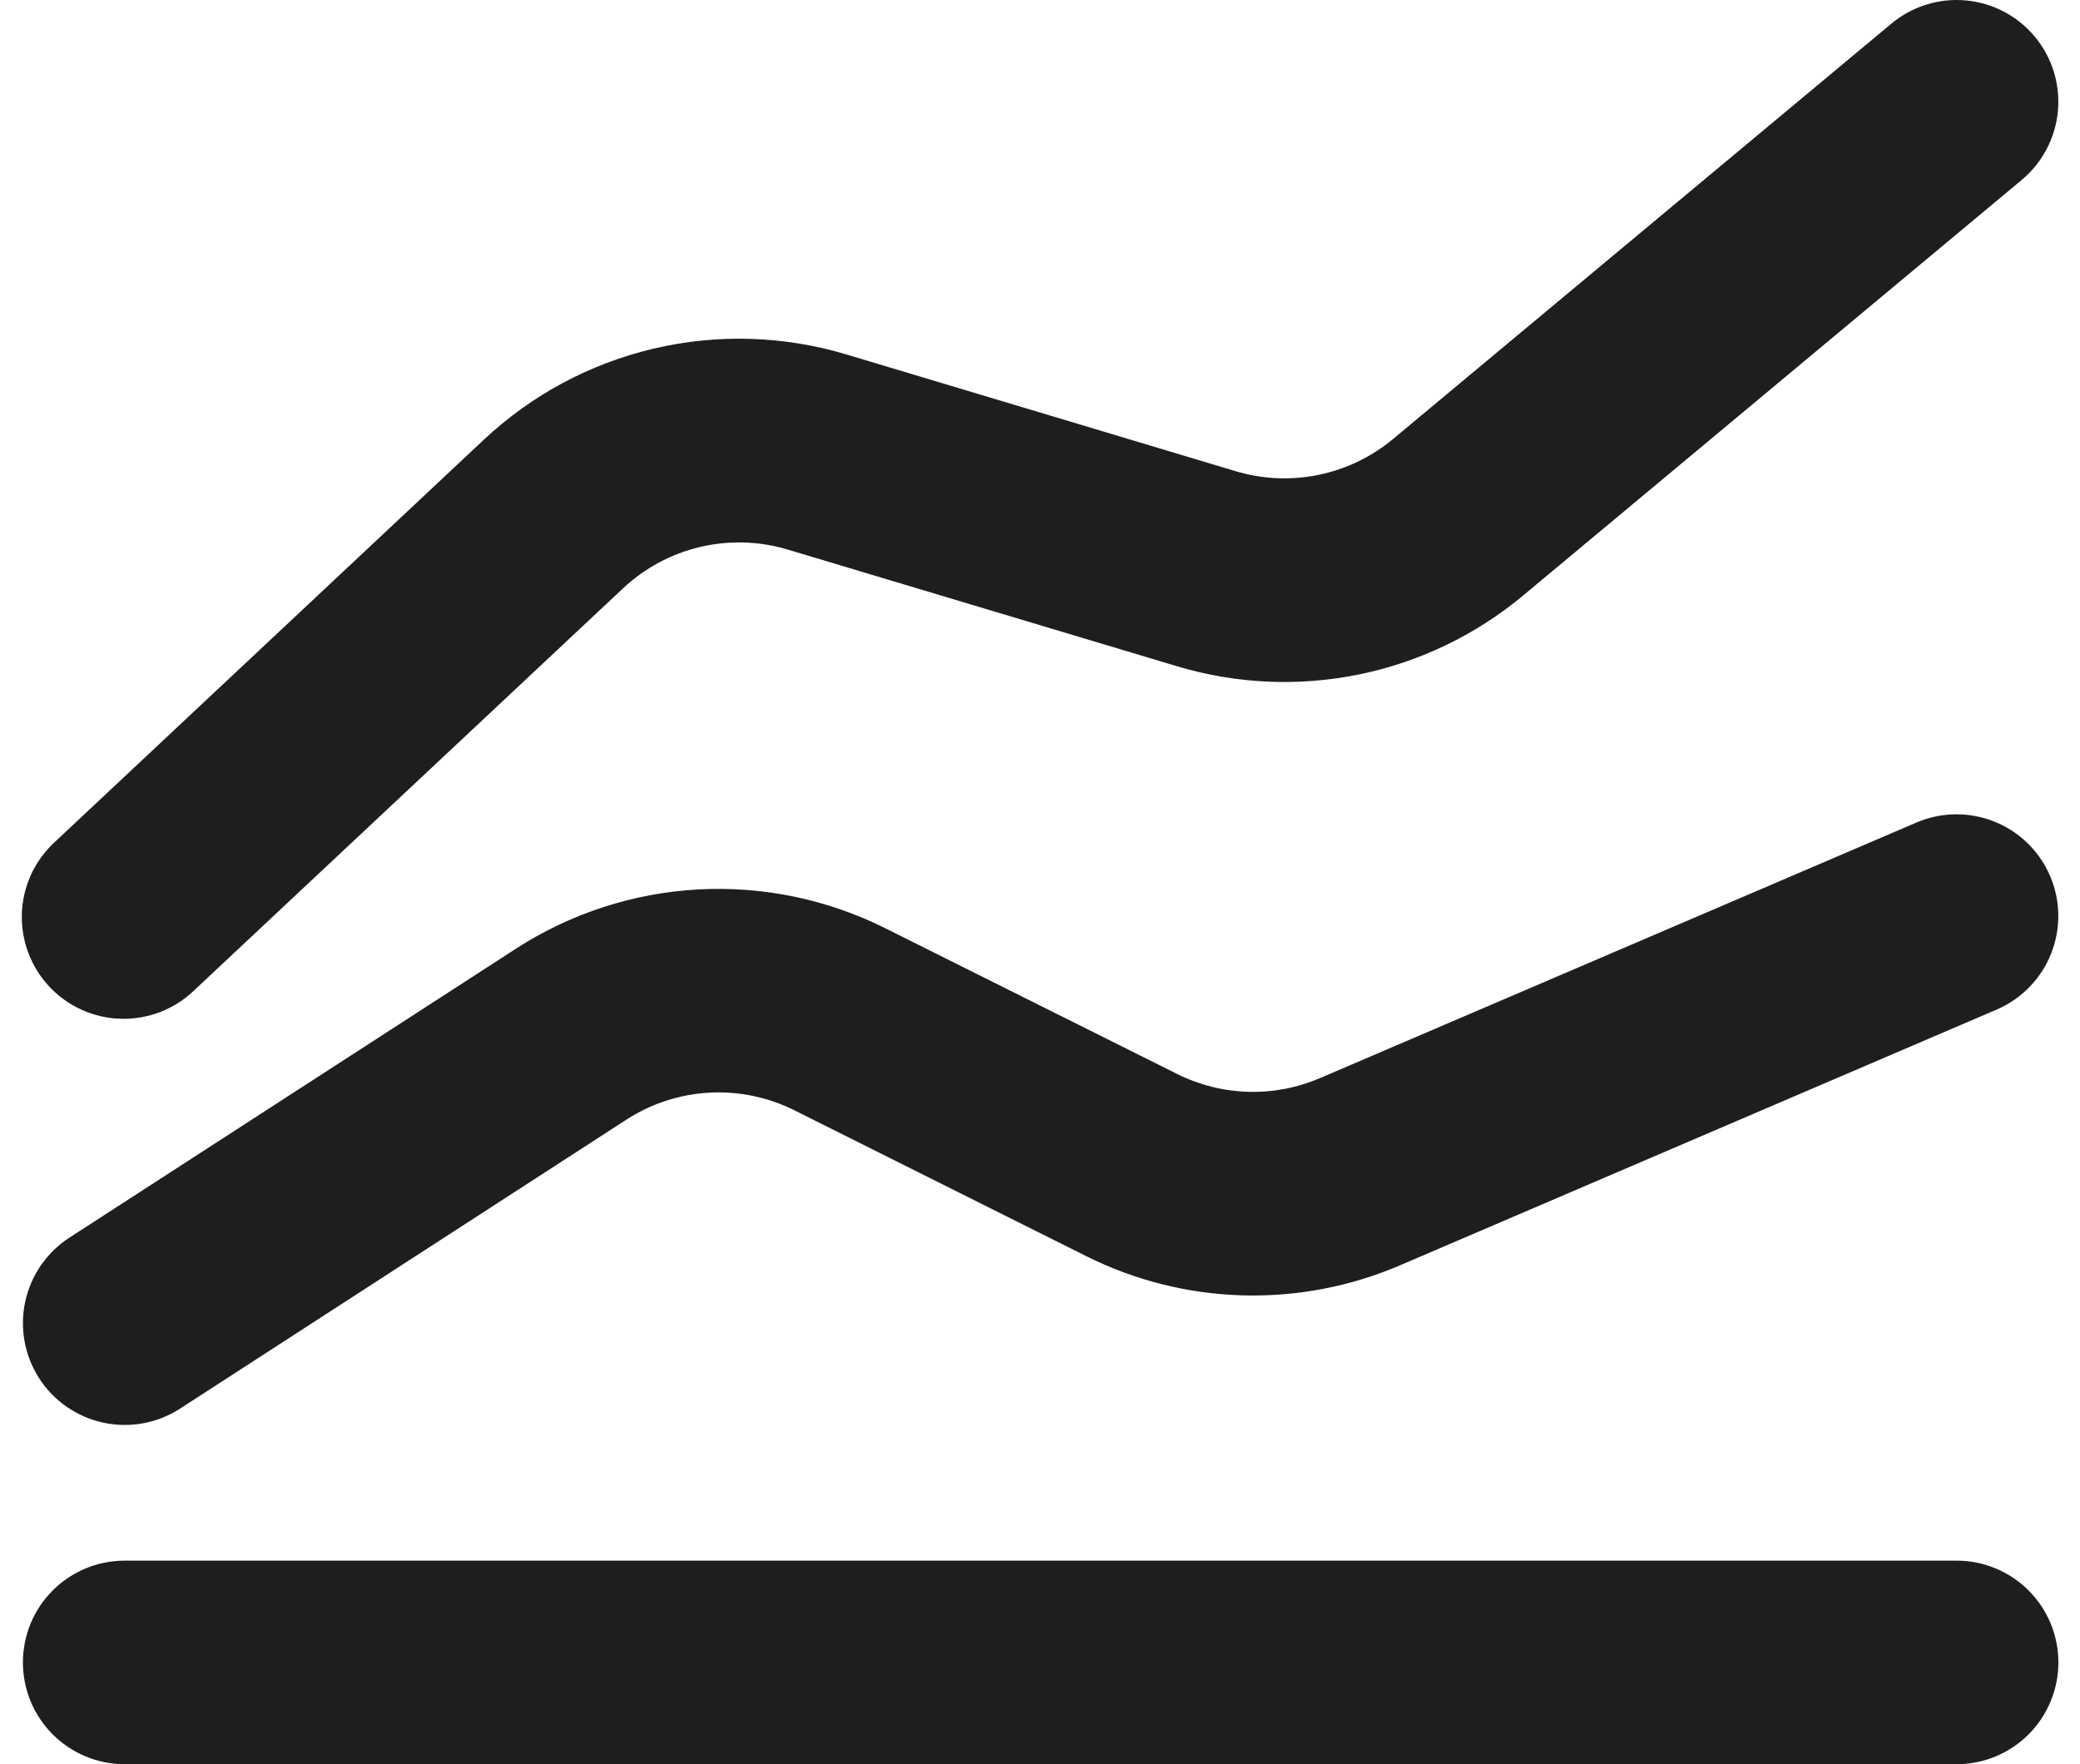 <svg xmlns="http://www.w3.org/2000/svg" width="100%" preserveAspectRatio="xMinYMin meet"
	viewBox="0 0 79 67"
	fill="none">
	<path fill-rule="evenodd" clip-rule="evenodd"
		d="M77.282 1.39C77.938 2.177 78.254 3.193 78.161 4.214C78.069 5.234 77.574 6.176 76.787 6.833L57.852 22.614C56.053 24.113 53.912 25.143 51.619 25.613C49.325 26.082 46.952 25.976 44.709 25.304L29.922 20.872C28.842 20.548 27.696 20.513 26.598 20.77C25.5 21.028 24.489 21.57 23.666 22.341L7.379 37.607C7.011 37.963 6.575 38.242 6.097 38.428C5.62 38.614 5.11 38.703 4.598 38.691C4.086 38.678 3.581 38.564 3.114 38.354C2.646 38.145 2.225 37.844 1.874 37.471C1.524 37.097 1.251 36.657 1.072 36.177C0.893 35.697 0.811 35.186 0.831 34.674C0.851 34.162 0.973 33.659 1.189 33.195C1.406 32.73 1.712 32.313 2.091 31.968L18.378 16.697C20.188 15 22.412 13.807 24.828 13.239C27.244 12.671 29.767 12.748 32.144 13.46L46.925 17.893C48.997 18.517 51.239 18.058 52.904 16.677L71.839 0.895C72.627 0.239 73.643 -0.077 74.663 0.016C75.684 0.109 76.626 0.603 77.282 1.39ZM77.864 33.267C78.267 34.208 78.28 35.271 77.9 36.222C77.521 37.173 76.779 37.934 75.839 38.339L53.172 48.054C51.279 48.865 49.231 49.254 47.173 49.194C45.114 49.133 43.093 48.624 41.251 47.703L30.175 42.168C29.173 41.666 28.057 41.435 26.938 41.496C25.819 41.558 24.736 41.91 23.794 42.519L6.838 53.496C5.977 54.053 4.93 54.245 3.927 54.03C2.924 53.815 2.048 53.211 1.491 52.35C0.934 51.489 0.742 50.441 0.957 49.438C1.172 48.436 1.776 47.559 2.637 47.002L19.594 36.03C21.665 34.691 24.049 33.915 26.511 33.779C28.973 33.644 31.428 34.153 33.633 35.257L44.709 40.787C45.546 41.205 46.464 41.436 47.4 41.464C48.335 41.492 49.266 41.315 50.126 40.947L72.793 31.236C73.735 30.834 74.798 30.822 75.749 31.203C76.7 31.583 77.461 32.326 77.864 33.267ZM4.735 59.269C3.71 59.269 2.727 59.676 2.002 60.401C1.277 61.126 0.87 62.109 0.87 63.134C0.87 64.159 1.277 65.143 2.002 65.868C2.727 66.592 3.71 67 4.735 67H74.313C75.338 67 76.322 66.592 77.047 65.868C77.772 65.143 78.179 64.159 78.179 63.134C78.179 62.109 77.772 61.126 77.047 60.401C76.322 59.676 75.338 59.269 74.313 59.269H4.735Z"
		fill="rgb(30, 30, 30)" />
</svg>
